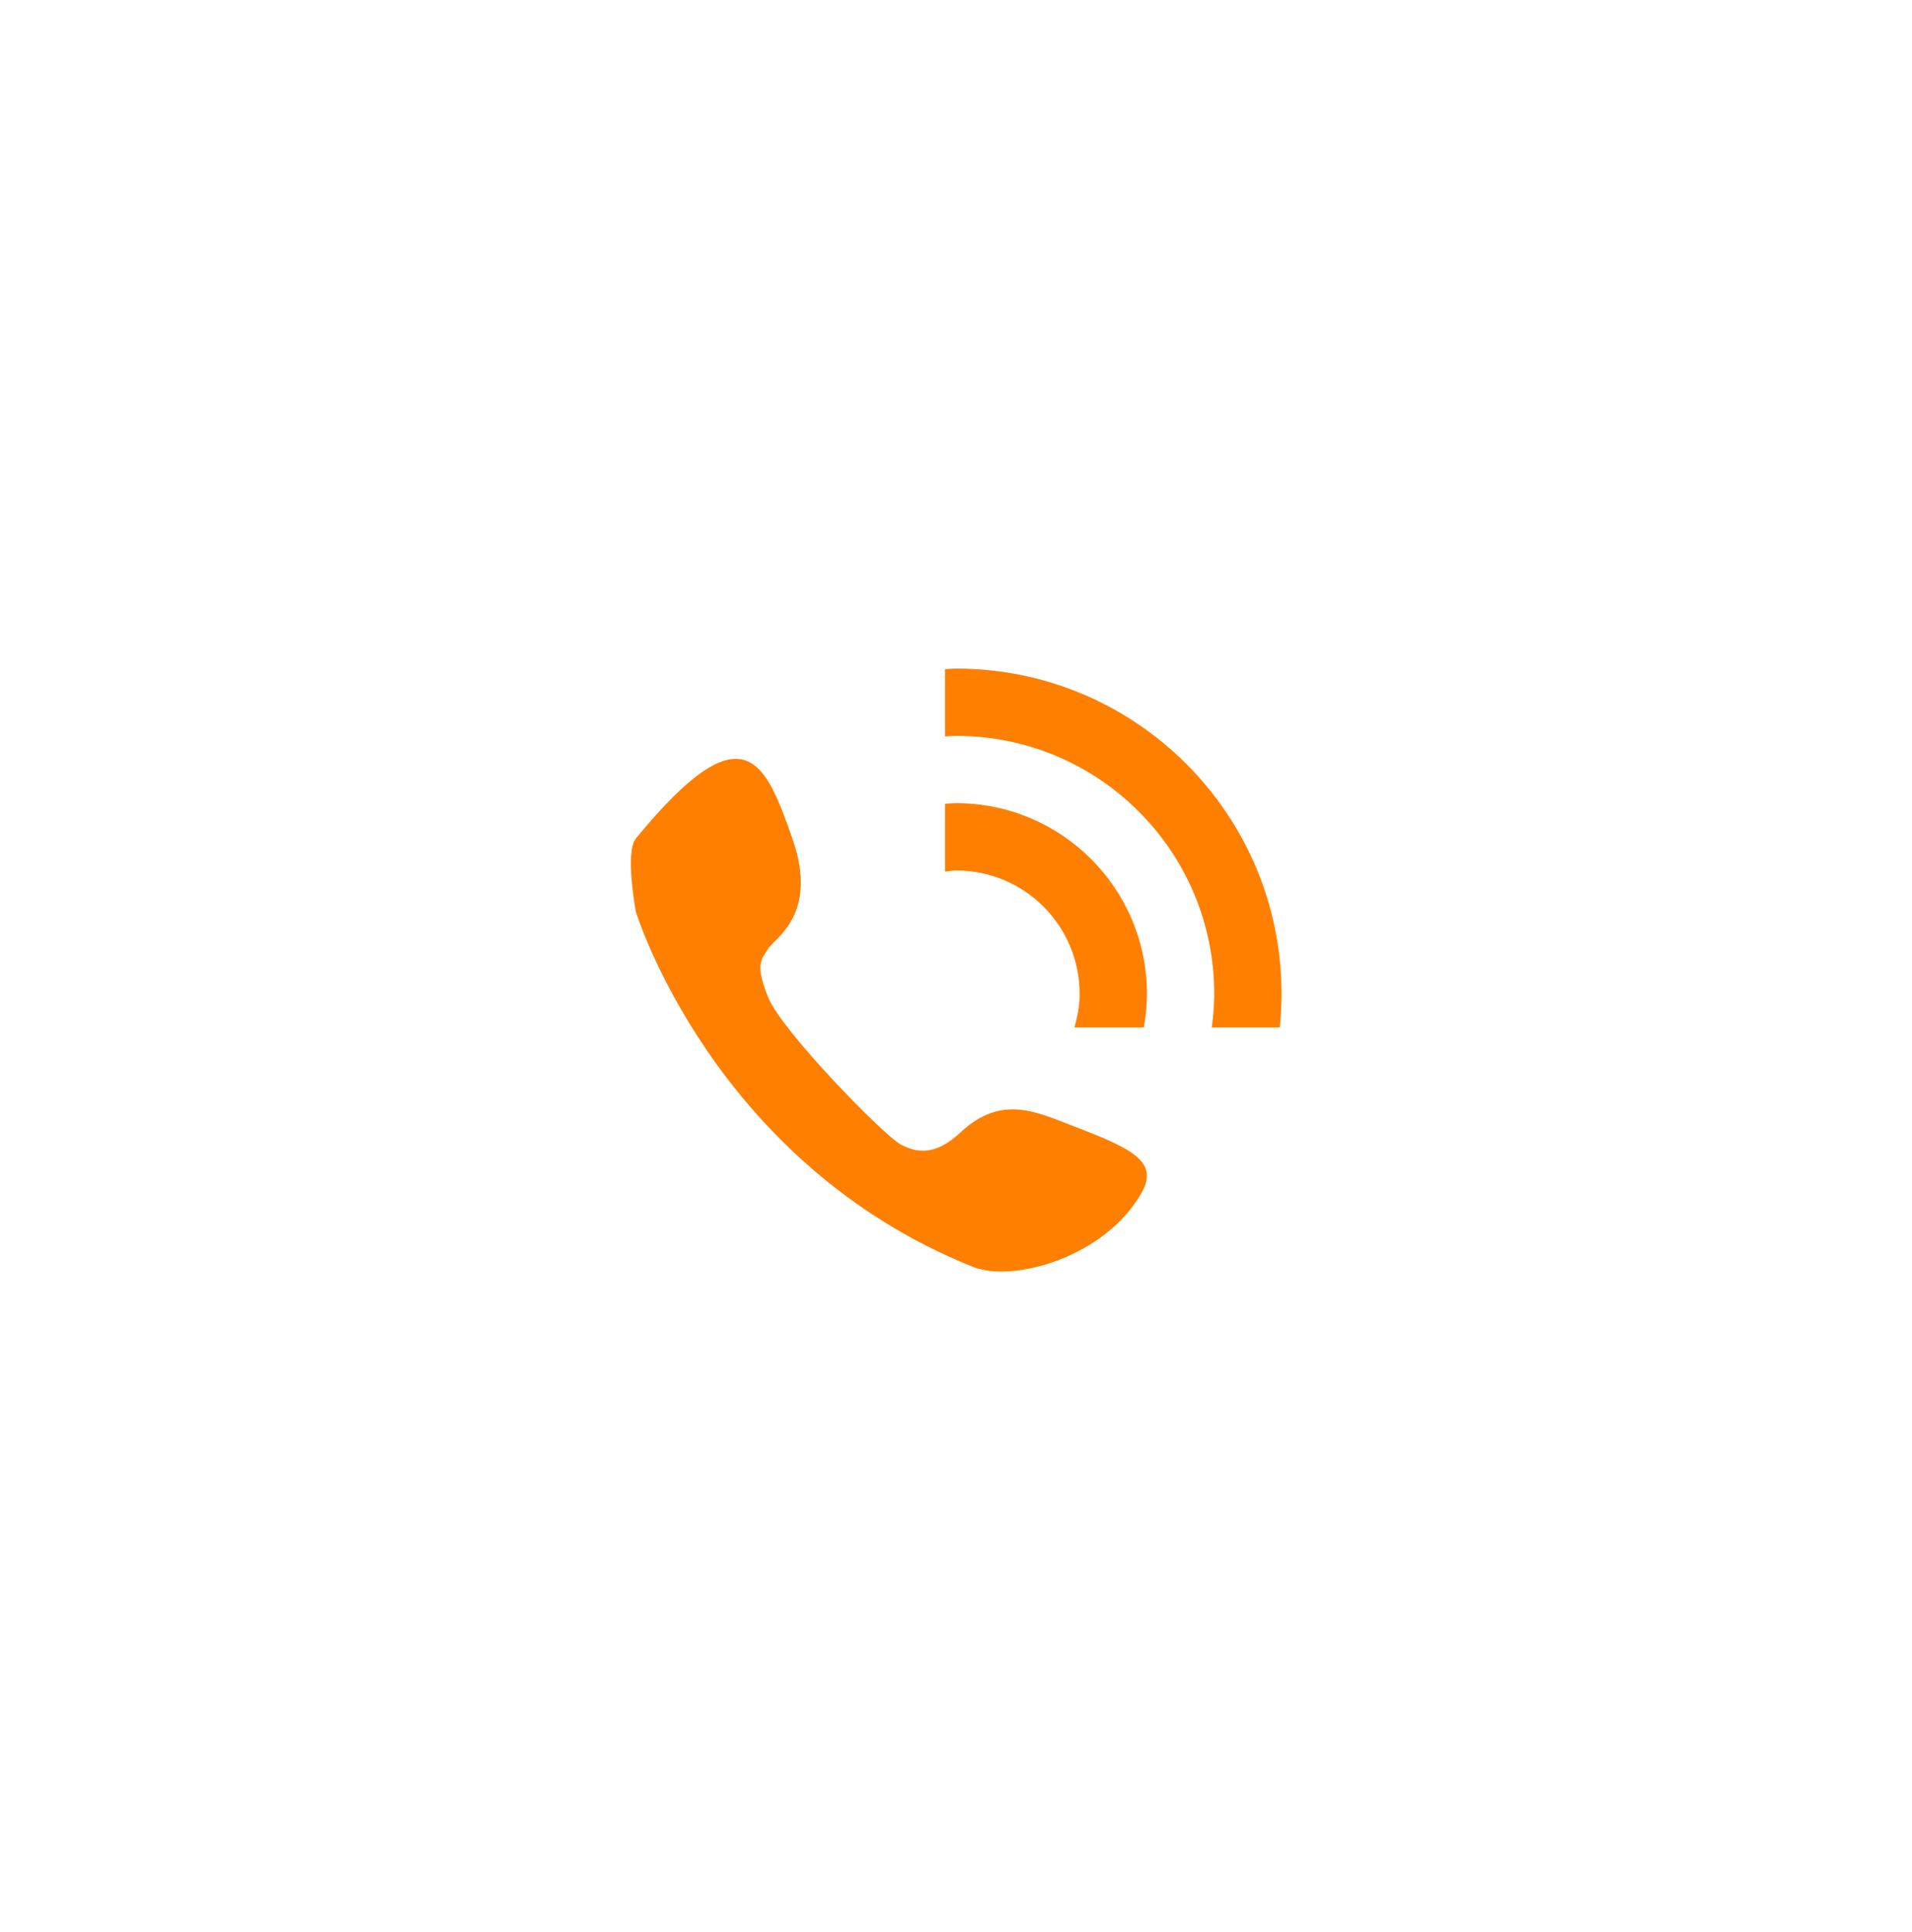<?xml version="1.0" encoding="UTF-8"?>
<svg width="196px" height="198px" viewBox="0 0 196 198" version="1.1" xmlns="http://www.w3.org/2000/svg" xmlns:xlink="http://www.w3.org/1999/xlink">
    <!-- Generator: Sketch 63 (92445) - https://sketch.com -->
    <title>编组 2备份</title>
    <desc>Created with Sketch.</desc>
    <defs>
        <filter x="-80.0%" y="-80.0%" width="260.0%" height="260.0%" filterUnits="objectBoundingBox" id="filter-1">
            <feOffset dx="0" dy="10" in="SourceAlpha" result="shadowOffsetOuter1"></feOffset>
            <feGaussianBlur stdDeviation="20" in="shadowOffsetOuter1" result="shadowBlurOuter1"></feGaussianBlur>
            <feColorMatrix values="0 0 0 0 1   0 0 0 0 0.498   0 0 0 0 0  0 0 0 0.2 0" type="matrix" in="shadowBlurOuter1" result="shadowMatrixOuter1"></feColorMatrix>
            <feMerge>
                <feMergeNode in="shadowMatrixOuter1"></feMergeNode>
                <feMergeNode in="SourceGraphic"></feMergeNode>
            </feMerge>
        </filter>
    </defs>
    <g id="页面-1" stroke="none" stroke-width="1" fill="none" fill-rule="evenodd">
        <g id="联系我们" transform="translate(-278, -210)">
            <g id="编组-96" transform="translate(278, 210)">
                <g id="编组-2备份" filter="url(#filter-1)" transform="translate(38, 29)">
                    <circle id="椭圆形" fill="#FFFFFF" cx="60" cy="60" r="60"></circle>
                    <g id="018" transform="translate(26.154, 29.231)" fill="#FF7F00" fill-rule="nonzero">
                        <path d="M33.873,14.098 C33.484,14.098 33.106,14.134 32.723,14.157 L32.723,21.112 C33.108,21.077 33.478,20.997 33.873,20.997 C40.858,20.997 46.52,26.659 46.52,33.644 C46.52,34.847 46.298,35.989 45.983,37.093 L53.096,37.093 C53.296,35.971 53.418,34.823 53.418,33.644 C53.418,22.849 44.667,14.098 33.873,14.098 Z M33.873,0.301 C33.484,0.301 33.108,0.346 32.723,0.36 L32.723,7.258 C33.107,7.241 33.484,7.2 33.873,7.2 C48.477,7.2 60.317,19.039 60.317,33.644 C60.317,34.816 60.215,35.961 60.066,37.093 L67.037,37.093 L67.037,37.093 C67.155,35.947 67.215,34.796 67.215,33.644 C67.215,15.229 52.288,0.301 33.873,0.301 L33.873,0.301 Z M45.996,47.246 C42.167,45.781 38.54,43.897 34.336,47.822 C31.742,50.243 29.865,49.979 28.169,49.077 C26.473,48.175 16.028,37.511 14.602,34.022 C13.176,30.534 13.946,30.062 14.602,29.005 C15.257,27.946 19.805,25.476 17.069,17.714 C14.331,9.952 12.182,4.106 1.034,17.714 C-0.122,19.125 1.034,25.241 1.034,25.241 C1.034,25.241 8.895,50.936 35.569,61.622 C39.71,63.28 49.062,60.654 52.837,54.095 C54.687,50.88 52.004,49.543 45.996,47.246 Z" id="形状"></path>
                    </g>
                </g>
            </g>
        </g>
    </g>
</svg>